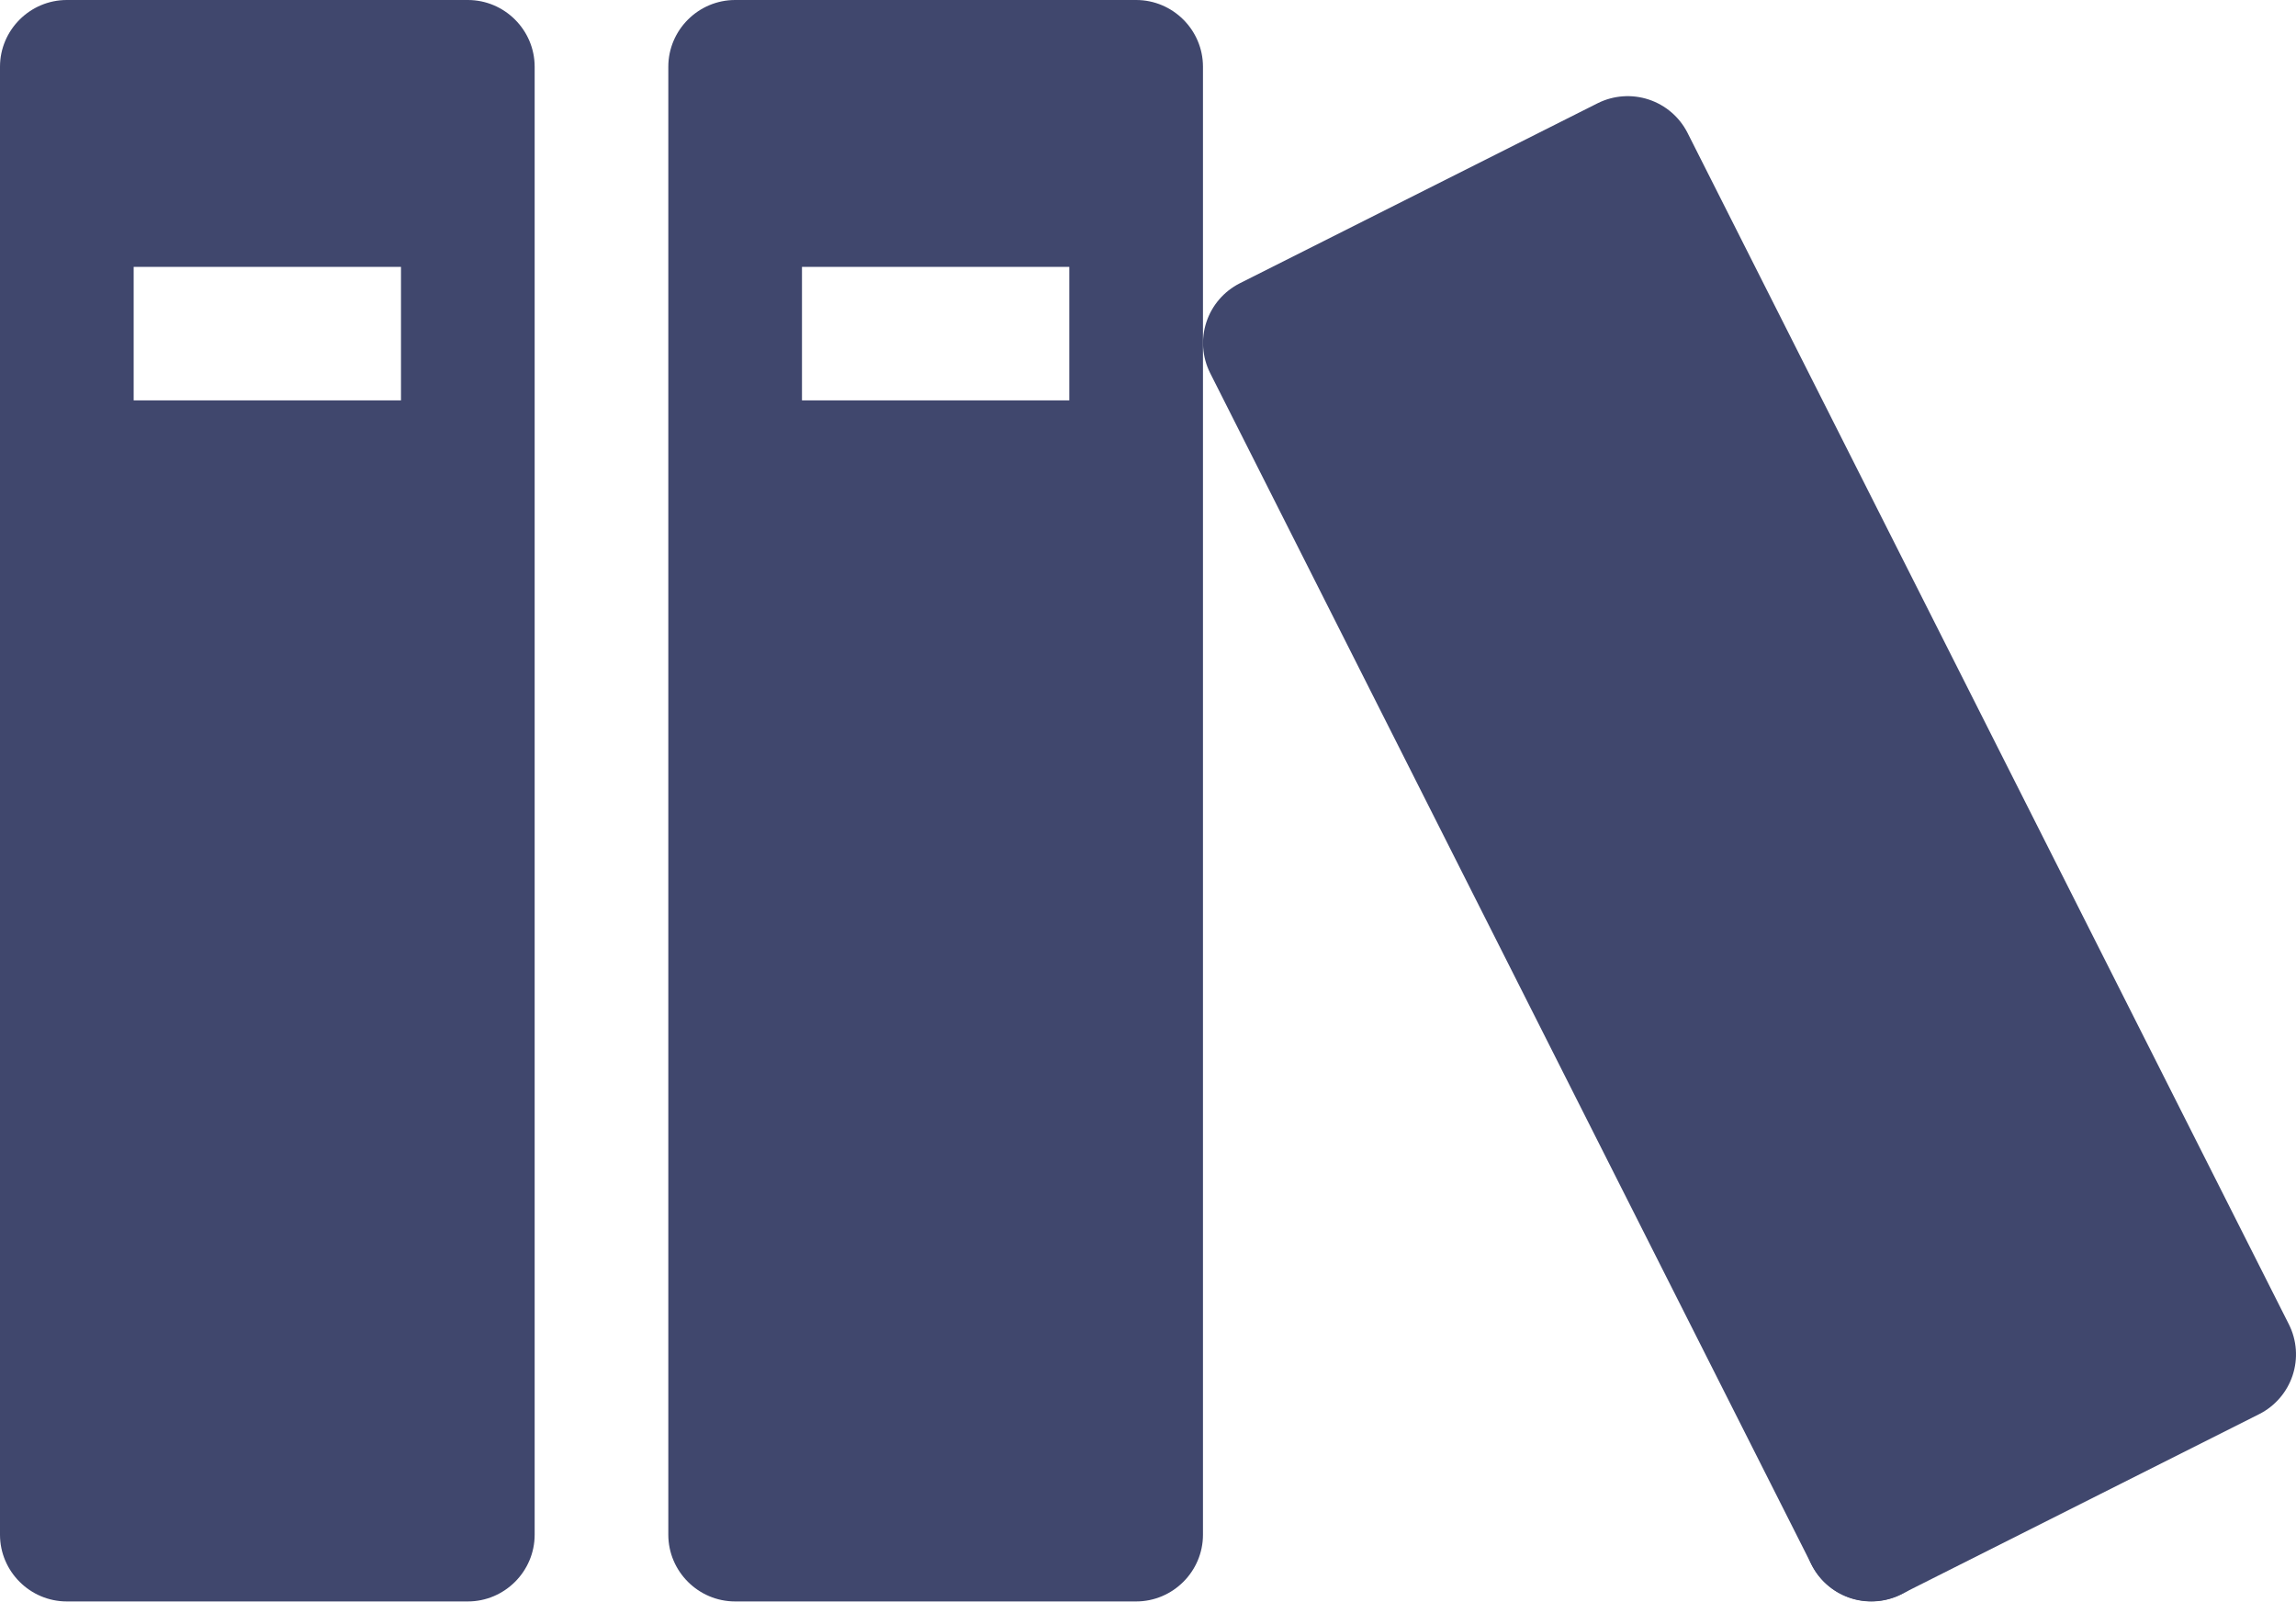 <svg width="205" height="143" viewBox="0 0 205 143" fill="none" xmlns="http://www.w3.org/2000/svg">
<path d="M41.77 0H5.967C2.685 0 0 2.68 0 5.957V137.002C0 140.278 2.685 142.958 5.967 142.958H41.77C45.052 142.958 47.737 140.278 47.737 137.002V5.957C47.737 2.68 45.052 0 41.77 0ZM35.803 35.74H11.934V23.826H35.803V35.74Z" fill="#40476D"/>
<path d="M101.441 0H65.638C62.356 0 59.671 2.68 59.671 5.957V137.002C59.671 140.278 62.356 142.958 65.638 142.958H101.441C104.723 142.958 107.408 140.278 107.408 137.002V5.957C107.408 2.68 104.723 0 101.441 0ZM95.474 35.74H71.605V23.826H95.474V35.74Z" fill="#40476D"/>
<path d="M142.662 9.209L110.69 25.292C109.282 26.006 108.213 27.247 107.717 28.744C107.221 30.241 107.337 31.873 108.04 33.285L161.744 139.67C162.46 141.076 163.703 142.143 165.203 142.638C166.703 143.133 168.338 143.017 169.752 142.315L201.724 126.232C203.132 125.518 204.201 124.277 204.697 122.78C205.193 121.283 205.077 119.65 204.373 118.238L150.669 11.854C149.954 10.448 148.71 9.381 147.211 8.886C145.711 8.391 144.076 8.507 142.662 9.209Z" fill="#40476D"/>
<path d="M173.046 137.002C173.046 138.582 172.417 140.097 171.298 141.214C170.179 142.331 168.662 142.958 167.079 142.958C165.496 142.958 163.979 142.331 162.86 141.214C161.74 140.097 161.112 138.582 161.112 137.002C161.112 135.422 161.74 133.907 162.86 132.79C163.979 131.673 165.496 131.045 167.079 131.045C168.662 131.045 170.179 131.673 171.298 132.79C172.417 133.907 173.046 135.422 173.046 137.002Z" fill="#40476D"/>
</svg>

